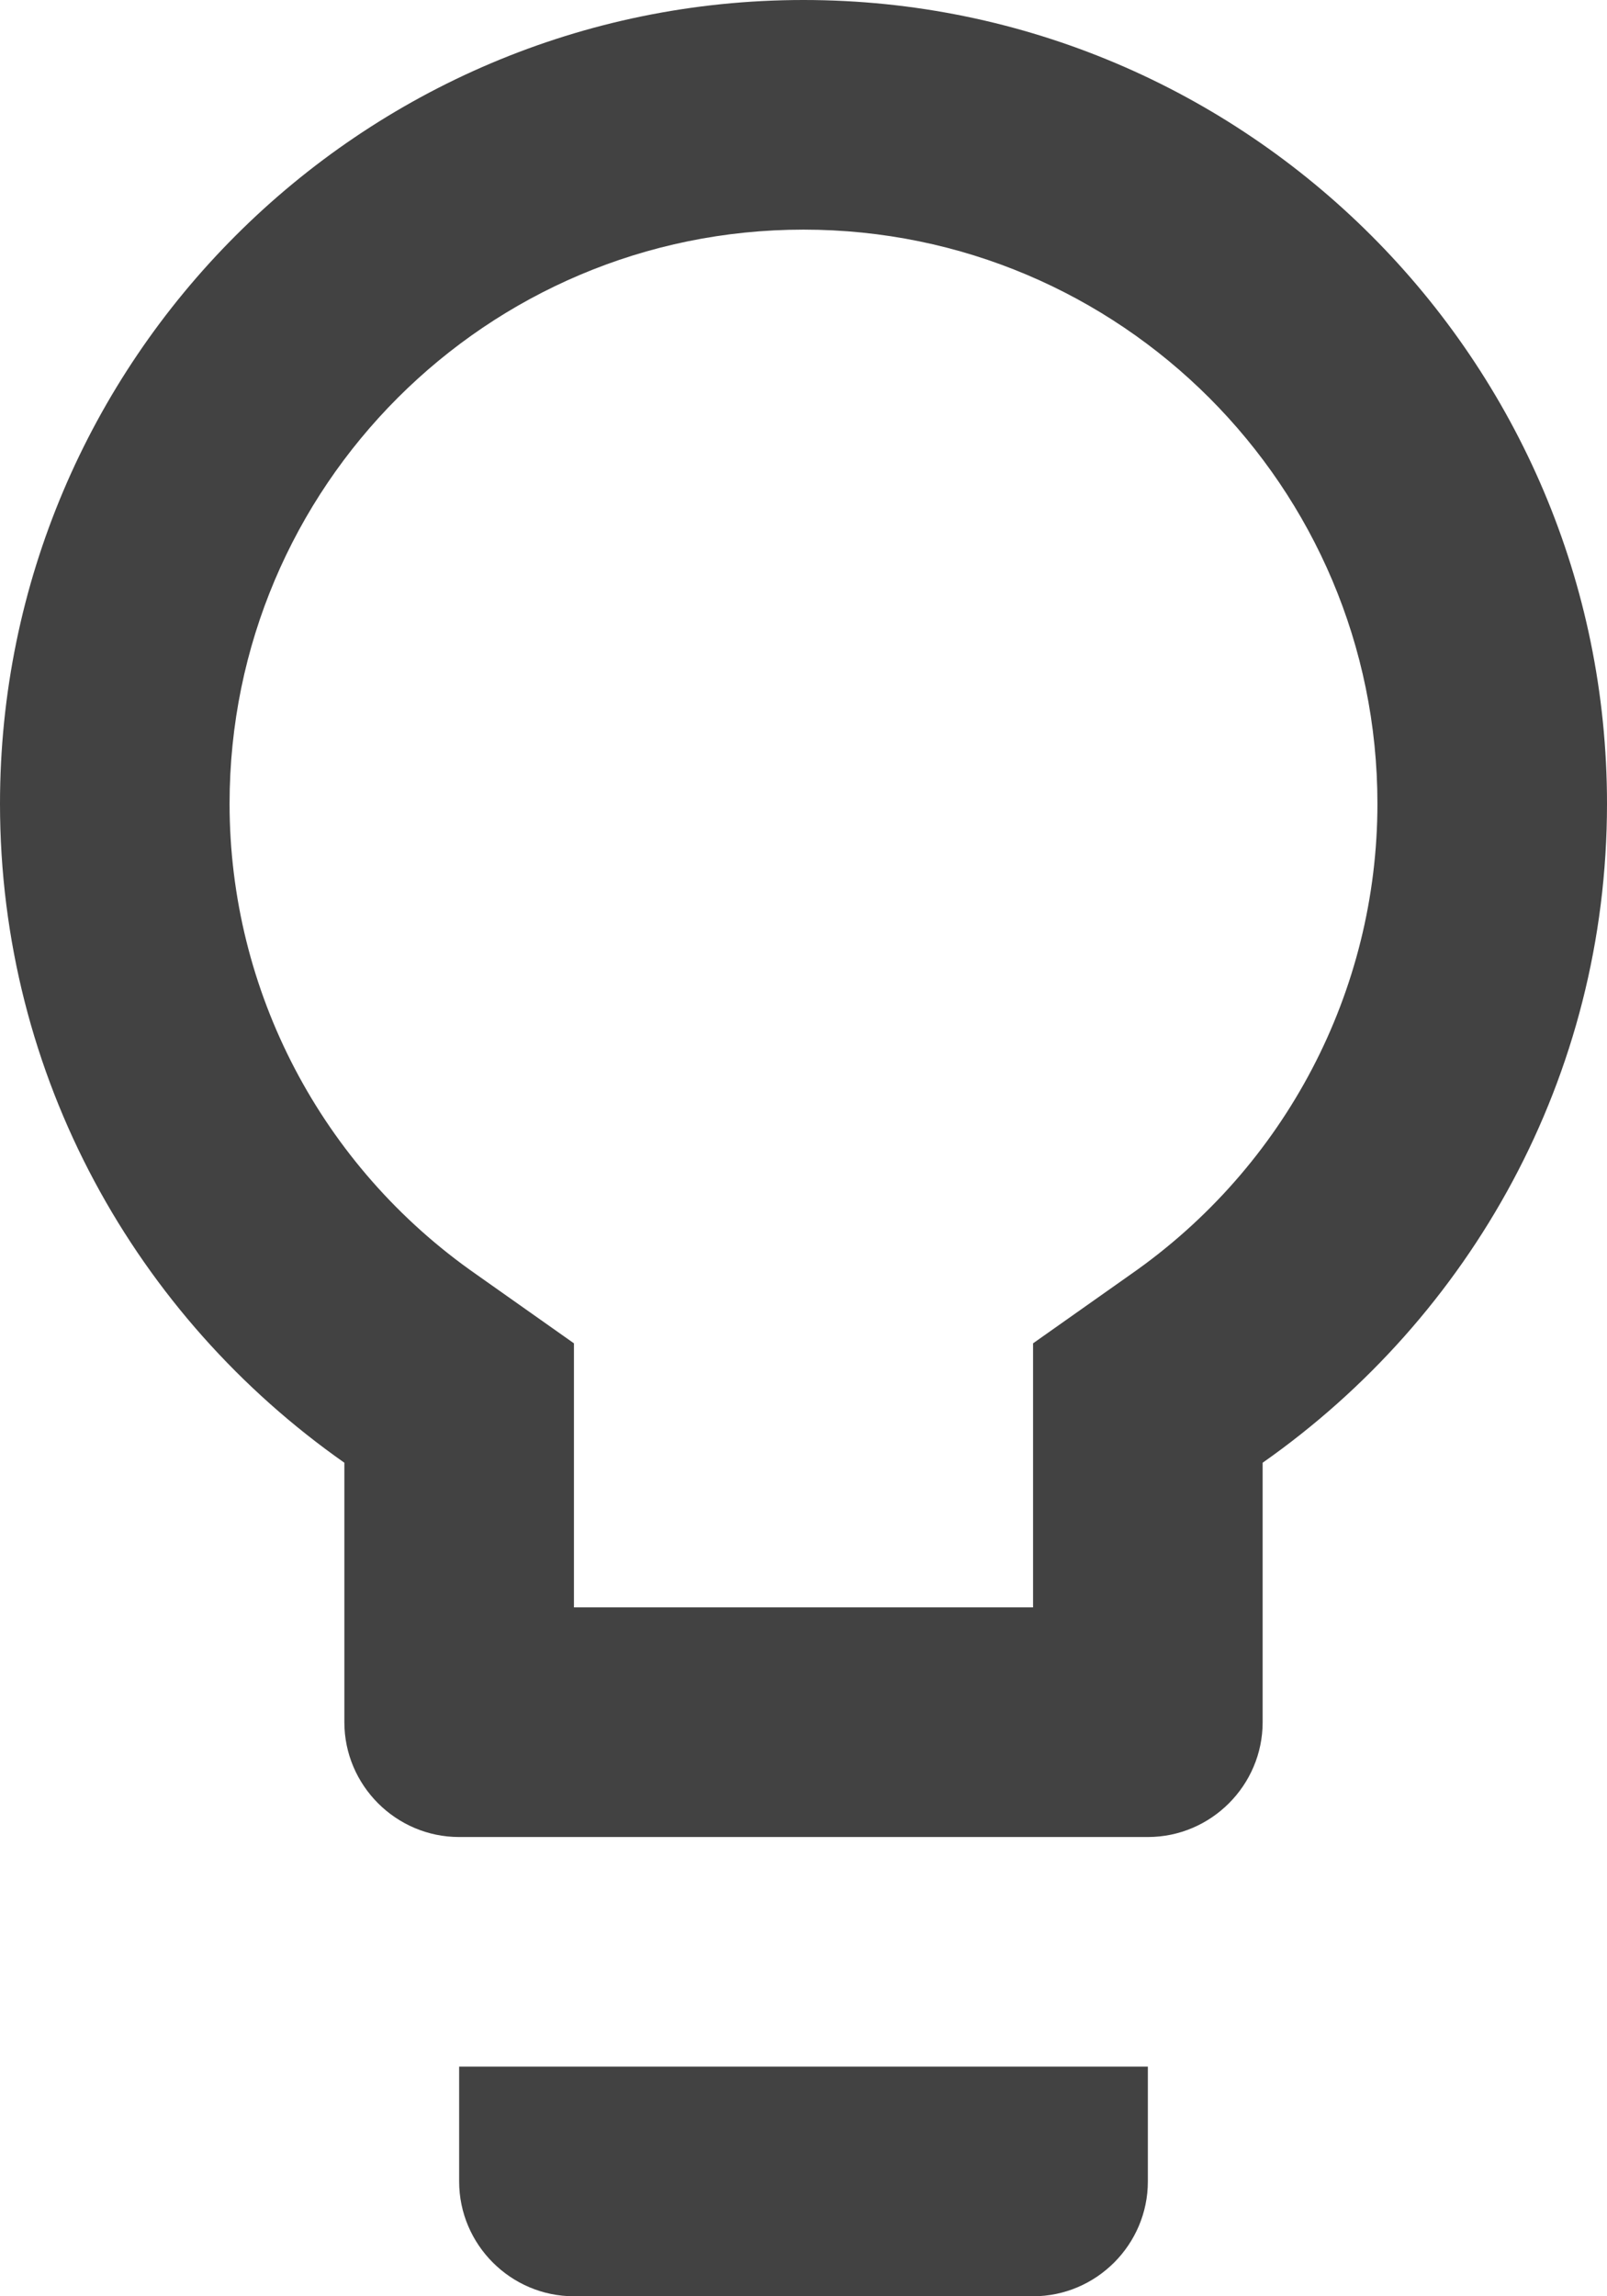 <svg width="56px" height="80px" viewBox="0 0 56 80" version="1.1" xmlns="http://www.w3.org/2000/svg" xmlns:xlink="http://www.w3.org/1999/xlink">
    <!-- Generator: Sketch 47.1 (45422) - http://www.bohemiancoding.com/sketch -->
    <desc>Created with Sketch.</desc>
    <defs></defs>
    <g id="Page" stroke="none" stroke-width="1" fill="none" fill-rule="evenodd">
        <g id="Messen-&amp;-Events-Page" transform="translate(-598, -1591)" fill-rule="nonzero" fill="#424242">
            <g id="Group-4" transform="translate(0, 1158)">
                <path d="M614,509 C614,511.2 615.8,513 618,513 L634,513 C636.2,513 638,511.2 638,509 L638,505 L614,505 L614,509 Z M626,433 C610.56,433 598,445.56 598,461 C598,470.52 602.76,478.88 610,483.96 L610,493 C610,495.2 611.8,497 614,497 L638,497 C640.2,497 642,495.2 642,493 L642,483.96 C649.24,478.88 654,470.52 654,461 C654,445.56 641.44,433 626,433 Z M637.4,477.4 L634,479.8 L634,489 L618,489 L618,479.8 L614.6,477.4 C609.2,473.64 606,467.52 606,461 C606,449.96 614.96,441 626,441 C637.04,441 646,449.96 646,461 C646,467.52 642.8,473.64 637.4,477.4 Z" id="Shape"></path>
            </g>
        </g>
    </g>
</svg>
